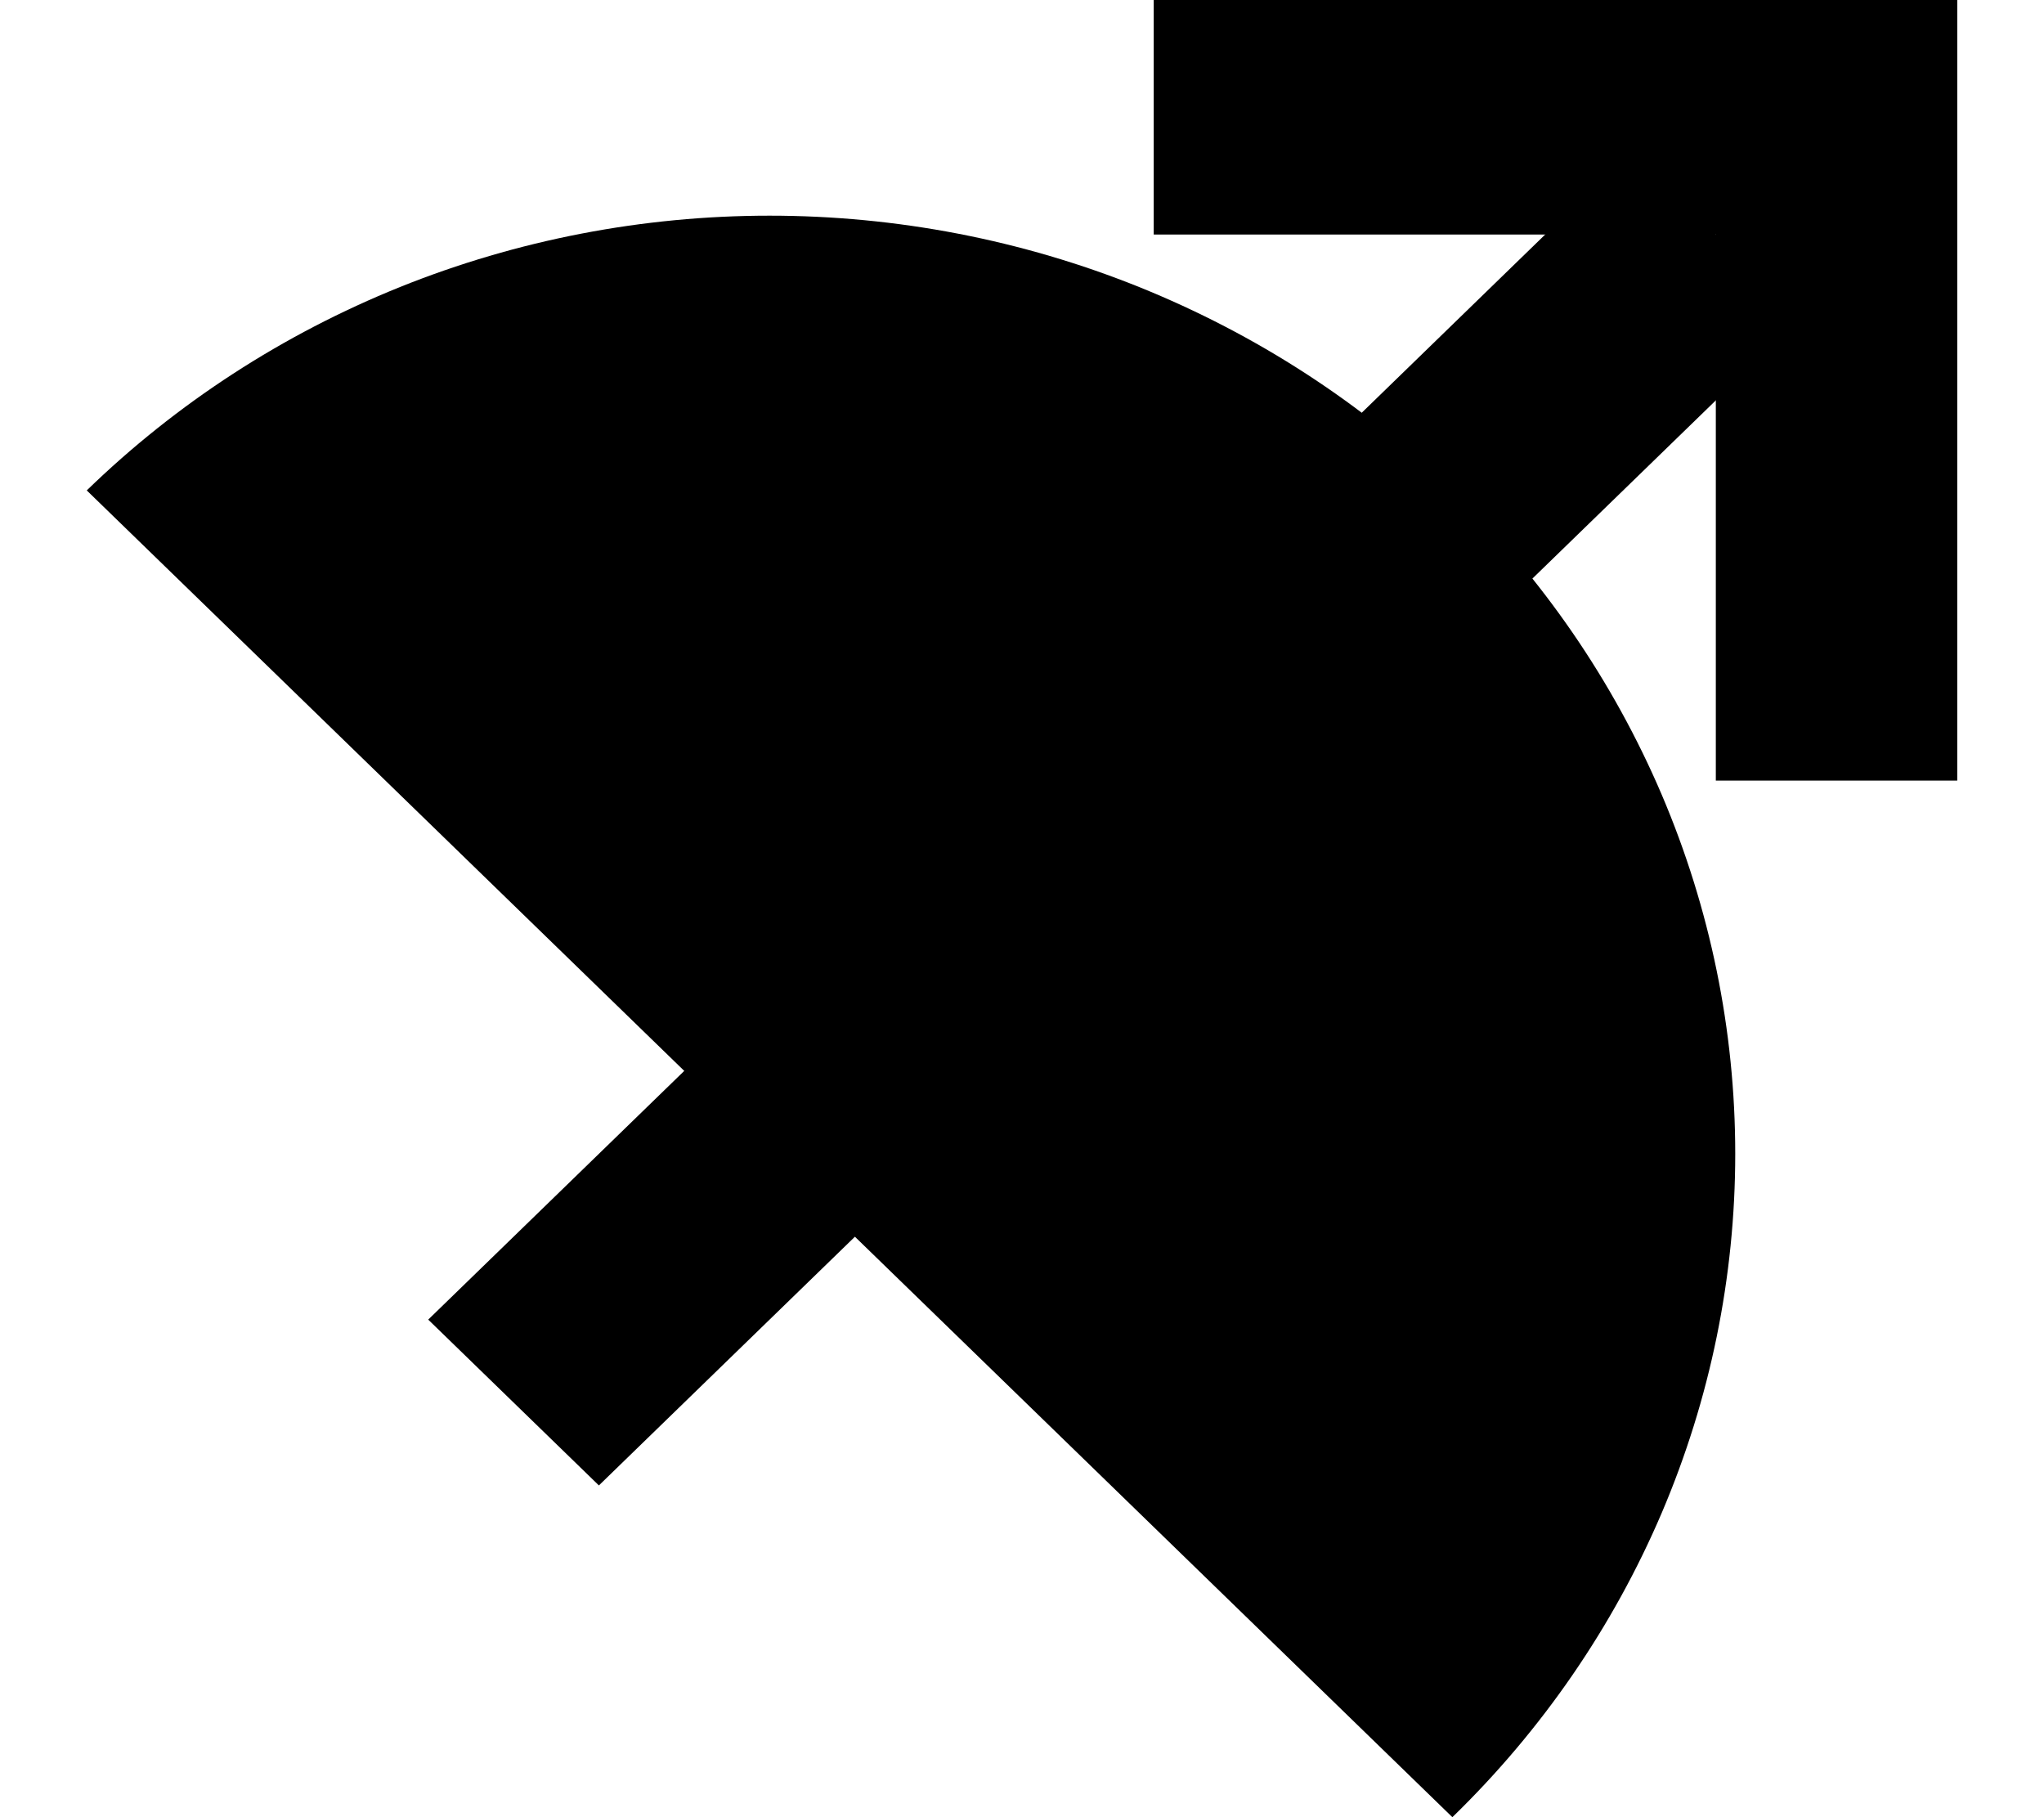 <svg width="18" height="16" viewBox="0 0 18 16" fill="none" xmlns="http://www.w3.org/2000/svg">
<path d="M14.294 1.398L15.11 2.065L15.797 2.858L5.274 13.079L3.771 11.619L14.294 1.398Z" fill="black"/>
<path fill-rule="evenodd" clip-rule="evenodd" d="M17.236 3.48148e-07V6.873H15.11V2.065H10.16V0L17.236 3.48148e-07Z" fill="black"/>
<path d="M12.79 16C13.58 15.233 14.206 14.322 14.634 13.32C15.061 12.318 15.281 11.244 15.281 10.159C15.281 9.074 15.061 8 14.634 6.998C14.206 5.996 13.58 5.085 12.79 4.318C12.001 3.551 11.063 2.943 10.031 2.527C9 2.112 7.894 1.899 6.777 1.899C5.661 1.899 4.555 2.112 3.523 2.527C2.491 2.943 1.554 3.551 0.764 4.318L12.79 16Z" fill="black"/>
</svg>
